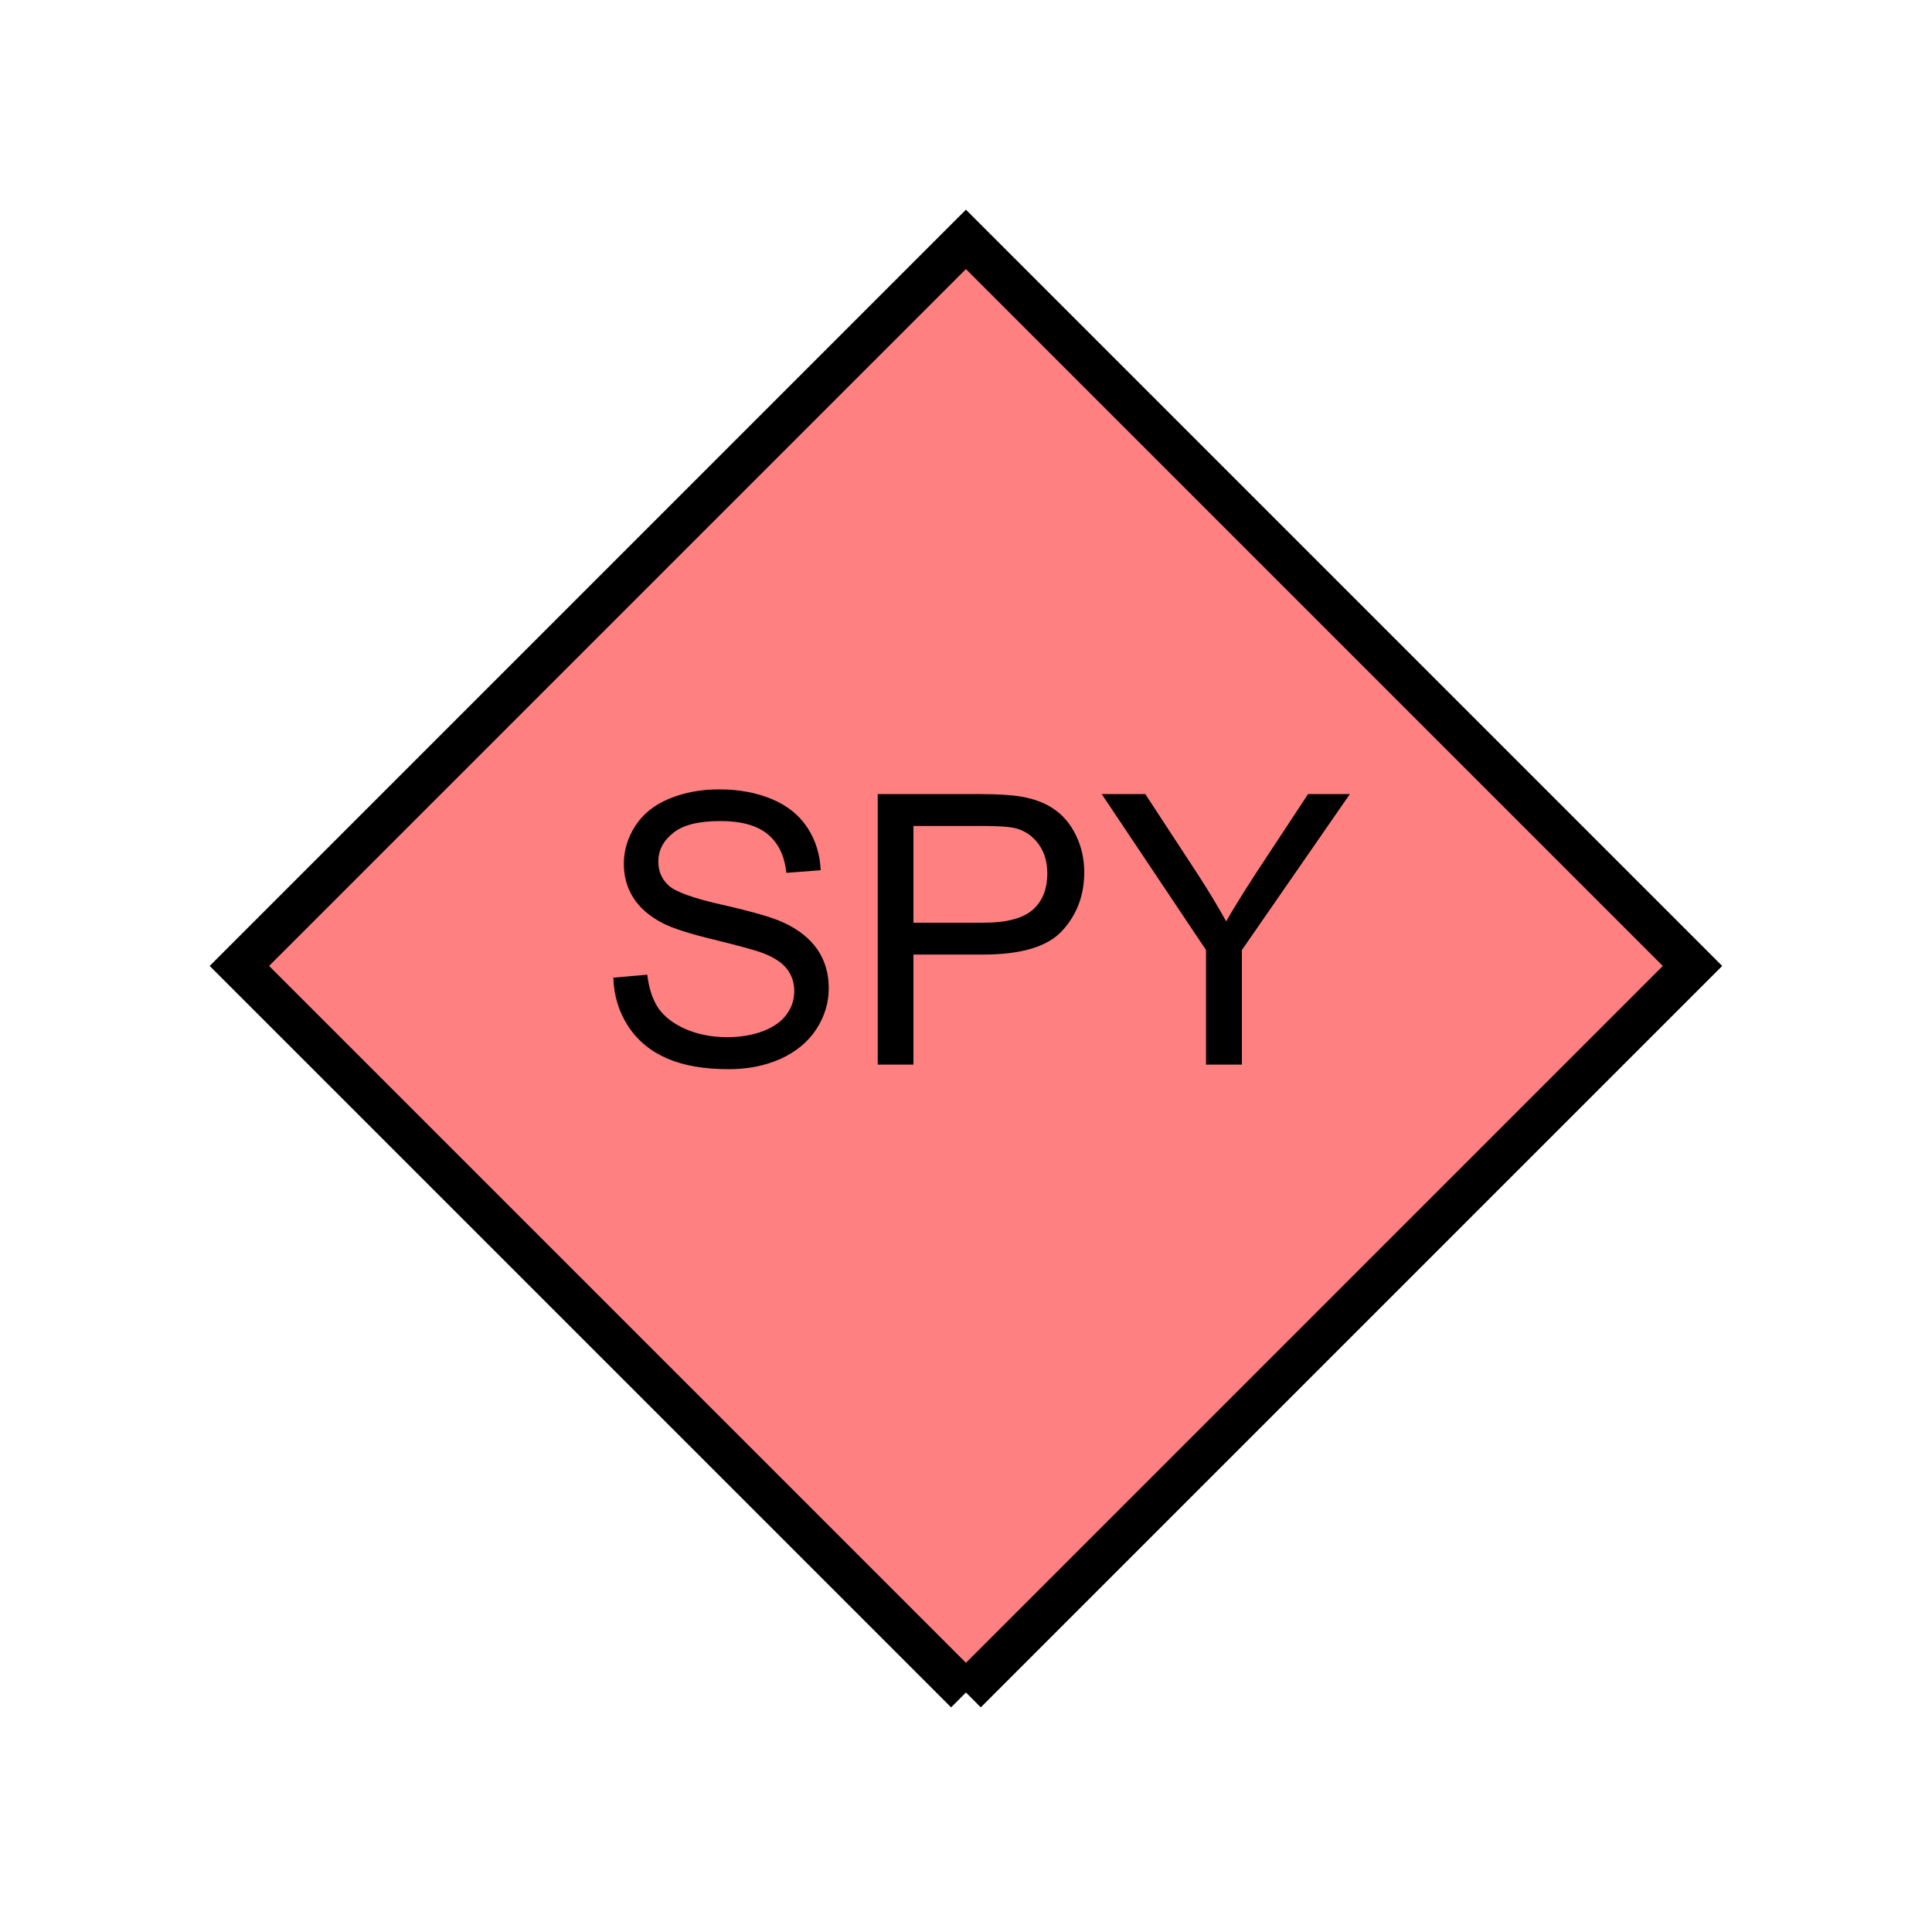 <?xml version="1.0" encoding="UTF-8" standalone="no"?>
<svg
   xmlns:dc="http://purl.org/dc/elements/1.1/"
   xmlns:cc="http://creativecommons.org/ns#"
   xmlns:rdf="http://www.w3.org/1999/02/22-rdf-syntax-ns#"
   xmlns:svg="http://www.w3.org/2000/svg"
   xmlns="http://www.w3.org/2000/svg"
   id="svg11"
   height="116.73mm"
   width="116.73mm"
   version="1.0">
  <defs
     id="defs3">
    <pattern
       y="0"
       x="0"
       height="6"
       width="6"
       patternUnits="userSpaceOnUse"
       id="EMFhbasepattern" />
  </defs>
  <path
     id="path5"
     d="  M 220.578,386.492   L 220.578,386.492   L 386.492,220.578   L 220.578,54.665   L 54.665,220.578   L 220.578,386.492   z "
     style="fill:#ff8080;fill-rule:evenodd;fill-opacity:1;stroke:none;" />
  <path
     id="path7"
     d="  M 220.578,386.492   L 220.578,386.492   L 386.492,220.578   L 220.578,54.665   L 54.665,220.578   L 220.578,386.492  "
     style="fill:none;stroke:#000000;stroke-width:9.59px;stroke-linecap:butt;stroke-linejoin:miter;stroke-miterlimit:10;stroke-dasharray:none;stroke-opacity:1;" />
  <path
     id="path9"
     d="  M 140.059,223.256   L 147.811,222.576   C 148.171,225.693 149.01,228.211 150.329,230.209   C 151.688,232.167 153.765,233.765 156.563,235.004   C 159.36,236.203 162.517,236.842 166.033,236.842   C 169.15,236.842 171.907,236.362 174.305,235.443   C 176.702,234.524 178.461,233.246 179.619,231.647   C 180.818,230.009 181.378,228.251 181.378,226.333   C 181.378,224.414 180.818,222.696 179.699,221.258   C 178.581,219.819 176.702,218.58 174.145,217.621   C 172.467,216.982 168.79,215.983 163.116,214.584   C 157.442,213.226 153.486,211.947 151.208,210.748   C 148.251,209.19 146.053,207.272 144.615,204.994   C 143.176,202.716 142.457,200.119 142.457,197.282   C 142.457,194.165 143.336,191.288 145.094,188.57   C 146.852,185.853 149.45,183.775 152.846,182.377   C 156.243,180.978 160.039,180.259 164.195,180.259   C 168.75,180.259 172.786,181.018 176.303,182.497   C 179.819,183.975 182.497,186.133 184.375,189.01   C 186.253,191.847 187.252,195.124 187.412,198.72   L 179.58,199.32   C 179.14,195.404 177.741,192.487 175.304,190.489   C 172.866,188.491 169.27,187.492 164.515,187.492   C 159.56,187.492 155.963,188.371 153.726,190.209   C 151.448,192.007 150.329,194.205 150.329,196.762   C 150.329,198.96 151.128,200.798 152.726,202.237   C 154.285,203.675 158.401,205.154 165.034,206.632   C 171.707,208.151 176.263,209.469 178.74,210.588   C 182.337,212.227 184.974,214.345 186.692,216.862   C 188.411,219.419 189.25,222.337 189.25,225.653   C 189.25,228.97 188.331,232.047 186.453,234.964   C 184.575,237.881 181.857,240.119 178.341,241.757   C 174.784,243.355 170.828,244.155 166.433,244.155   C 160.838,244.155 156.163,243.355 152.367,241.717   C 148.571,240.079 145.614,237.641 143.456,234.364   C 141.338,231.088 140.179,227.411 140.059,223.256   z  M 200.439,243.116   L 200.439,181.338   L 223.735,181.338   C 227.851,181.338 230.968,181.538 233.126,181.897   C 236.163,182.417 238.72,183.376 240.758,184.814   C 242.796,186.213 244.474,188.211 245.713,190.768   C 246.952,193.326 247.591,196.123 247.591,199.2   C 247.591,204.435 245.913,208.91 242.556,212.546   C 239.24,216.183 233.206,217.981 224.454,217.981   L 208.59,217.981   L 208.59,243.116   z  M 208.59,210.708   L 224.574,210.708   C 229.849,210.708 233.605,209.709 235.843,207.751   C 238.041,205.793 239.16,203.036 239.16,199.44   C 239.16,196.882 238.52,194.644 237.202,192.806   C 235.883,190.968 234.165,189.769 232.047,189.17   C 230.648,188.81 228.131,188.61 224.414,188.61   L 208.59,188.61   z  M 275.403,243.116   L 275.403,216.942   L 251.587,181.338   L 261.537,181.338   L 273.725,199.959   C 275.963,203.436 278.081,206.912 279.999,210.389   C 281.837,207.192 284.114,203.555 286.752,199.48   L 298.7,181.338   L 308.25,181.338   L 283.595,216.942   L 283.595,243.116   z "
     style="fill:#000000;fill-rule:evenodd;fill-opacity:1;stroke:none;" />
</svg>
